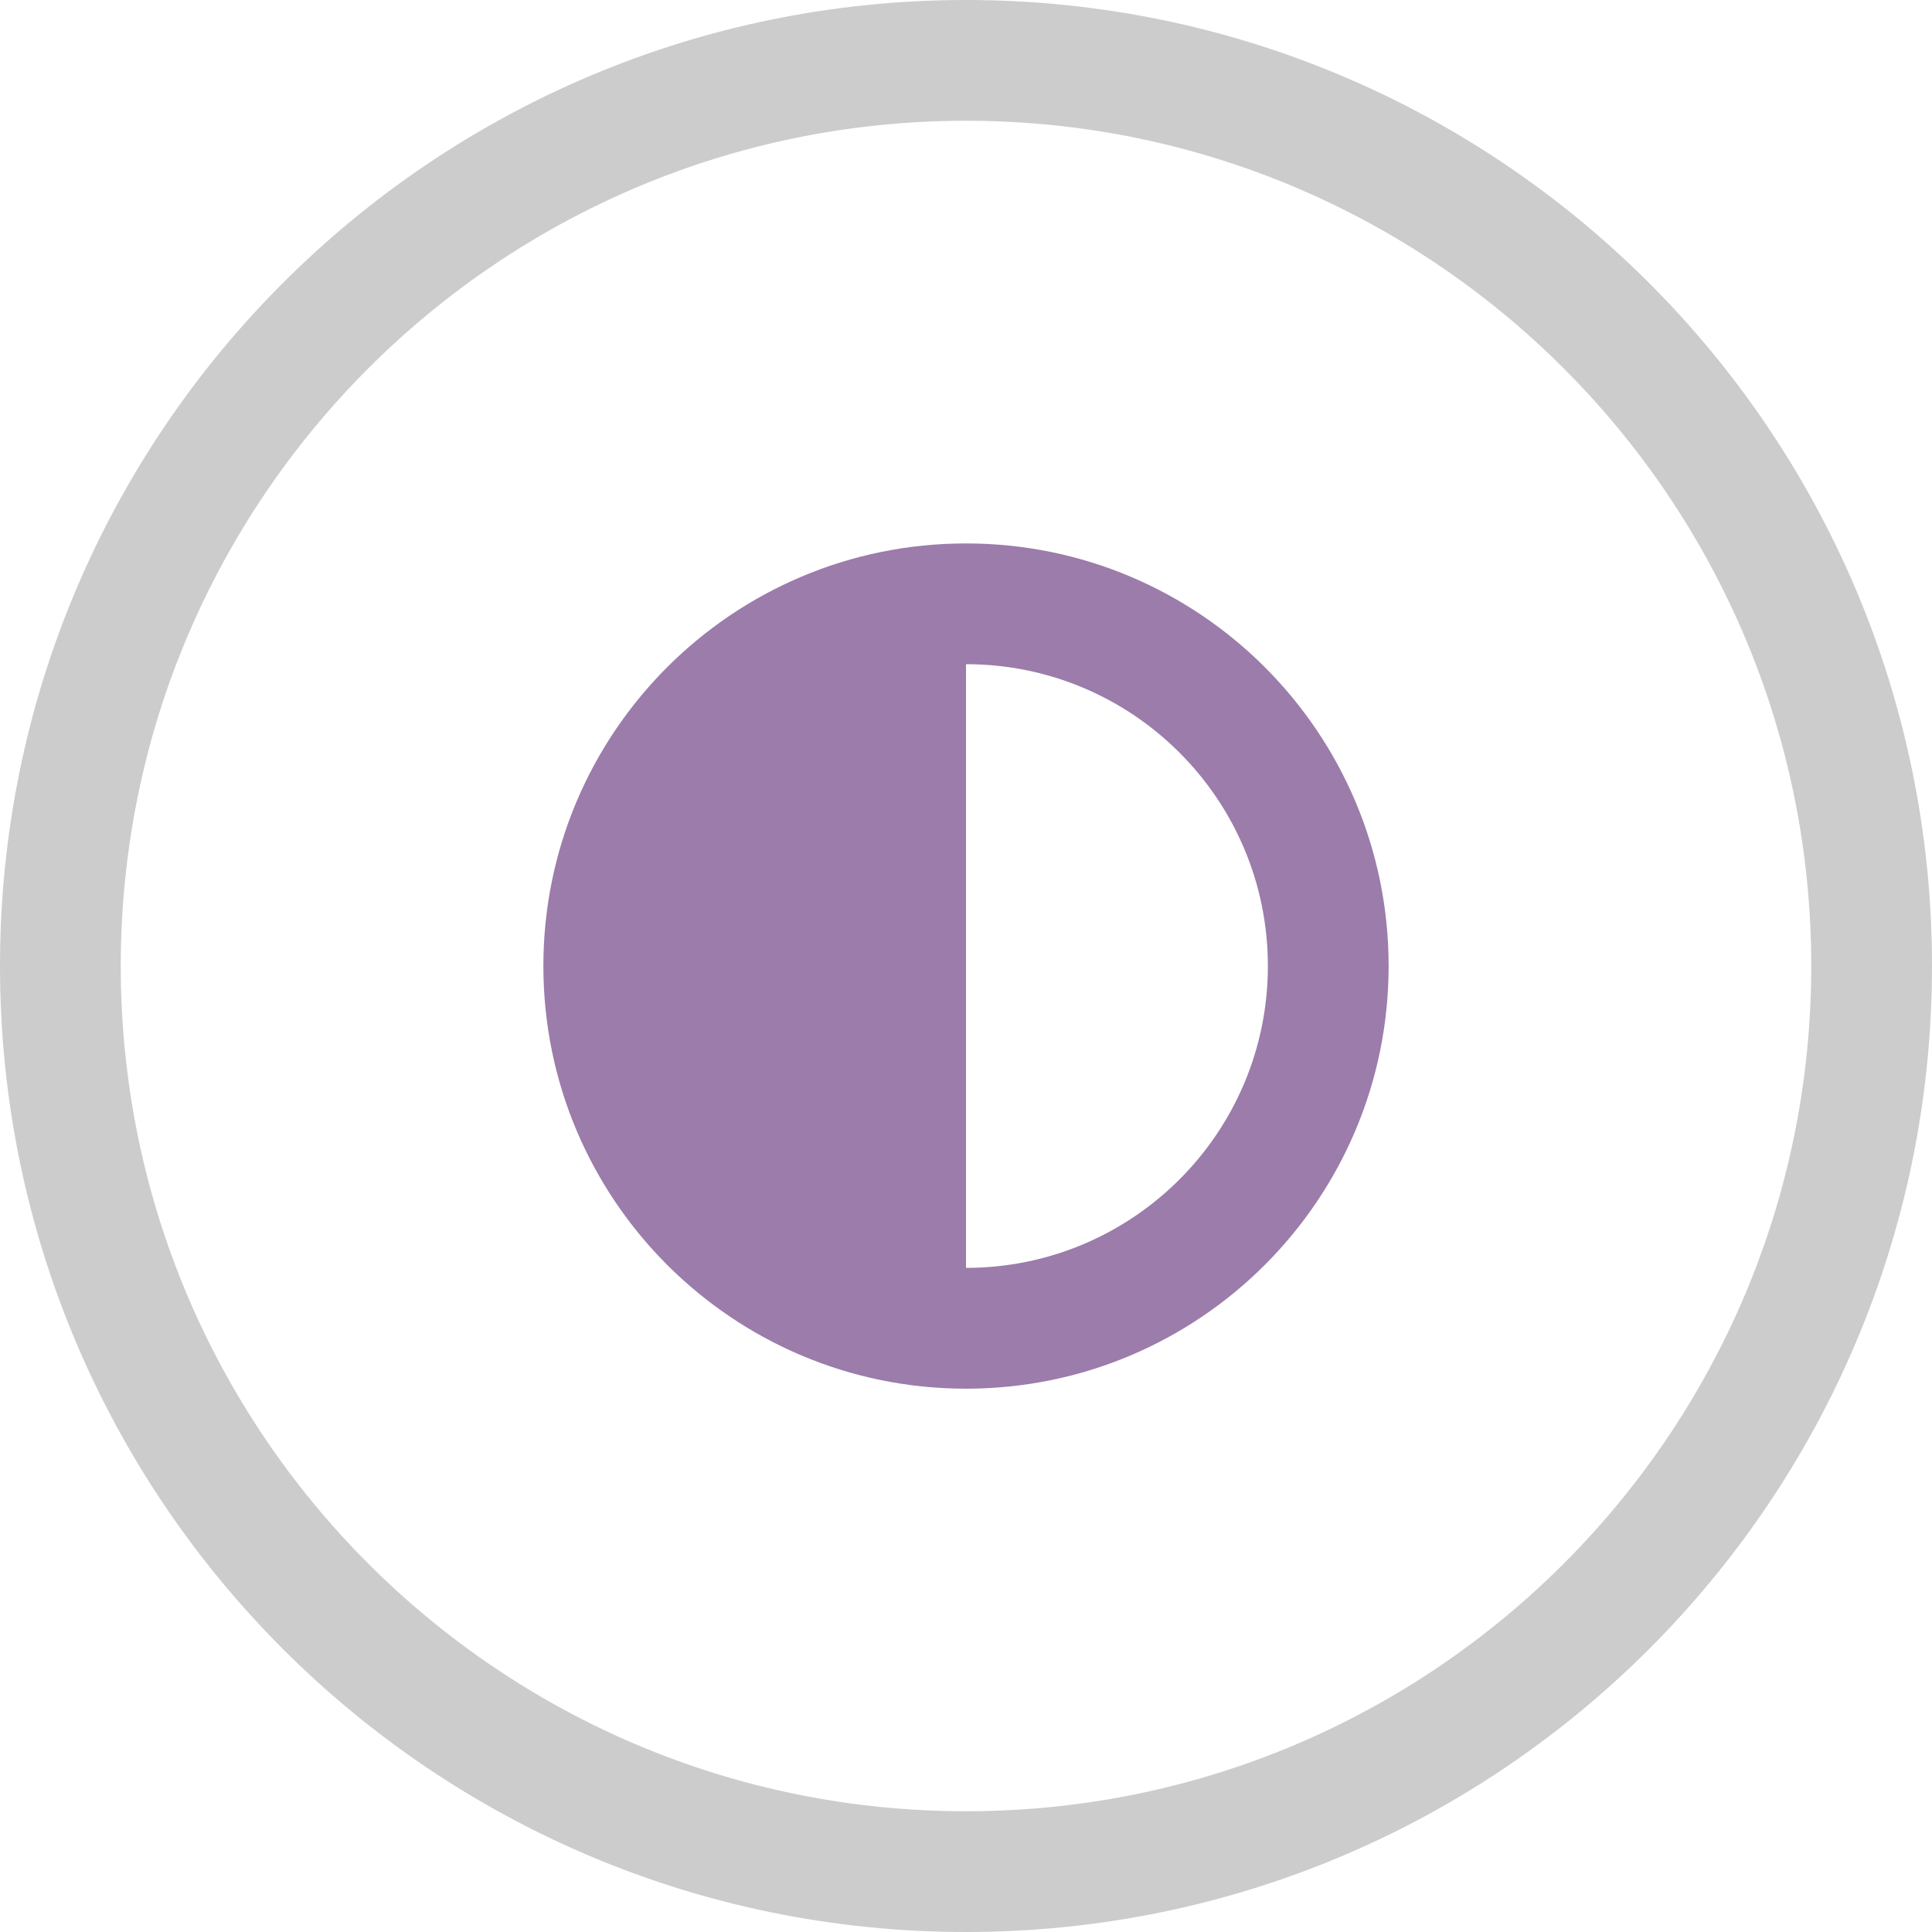 <?xml version="1.0" encoding="iso-8859-1"?>
<!-- Generator: Adobe Illustrator 16.0.0, SVG Export Plug-In . SVG Version: 6.00 Build 0)  -->
<!DOCTYPE svg PUBLIC "-//W3C//DTD SVG 1.1//EN" "http://www.w3.org/Graphics/SVG/1.1/DTD/svg11.dtd">
<svg version="1.1" id="Layer_1" xmlns="http://www.w3.org/2000/svg" xmlns:xlink="http://www.w3.org/1999/xlink" x="0px" y="0px"
	 width="32px" height="32px" viewBox="0 0 32 32" style="enable-background:new 0 0 32 32;" xml:space="preserve">
<g id="Elipse_31_">
	<g>
		<path style="fill-rule:evenodd;clip-rule:evenodd;fill:#CCCCCC;" d="M16,0C7.164,0,0,7.163,0,16s7.164,16,16,16s16-7.163,16-16
			S24.836,0,16,0z M16,30C8.268,30,2,23.732,2,16C2,8.269,8.268,2,16,2s14,6.269,14,14C30,23.732,23.732,30,16,30z"/>
	</g>
</g>
<g id="Contrast">
	<g>
		<path style="fill-rule:evenodd;clip-rule:evenodd;fill:#9B7CAB;" d="M16,9.001c-3.866,0-7,3.134-7,6.999
			c0,3.866,3.134,7.001,7,7.001c3.866,0,7-3.135,7-7.001C23,12.135,19.866,9.001,16,9.001z M16,21v-9.999c2.761,0,5,2.238,5,4.999
			C21,18.762,18.761,21,16,21z"/>
	</g>
</g>
<g>
</g>
<g>
</g>
<g>
</g>
<g>
</g>
<g>
</g>
<g>
</g>
<g>
</g>
<g>
</g>
<g>
</g>
<g>
</g>
<g>
</g>
<g>
</g>
<g>
</g>
<g>
</g>
<g>
</g>
</svg>
